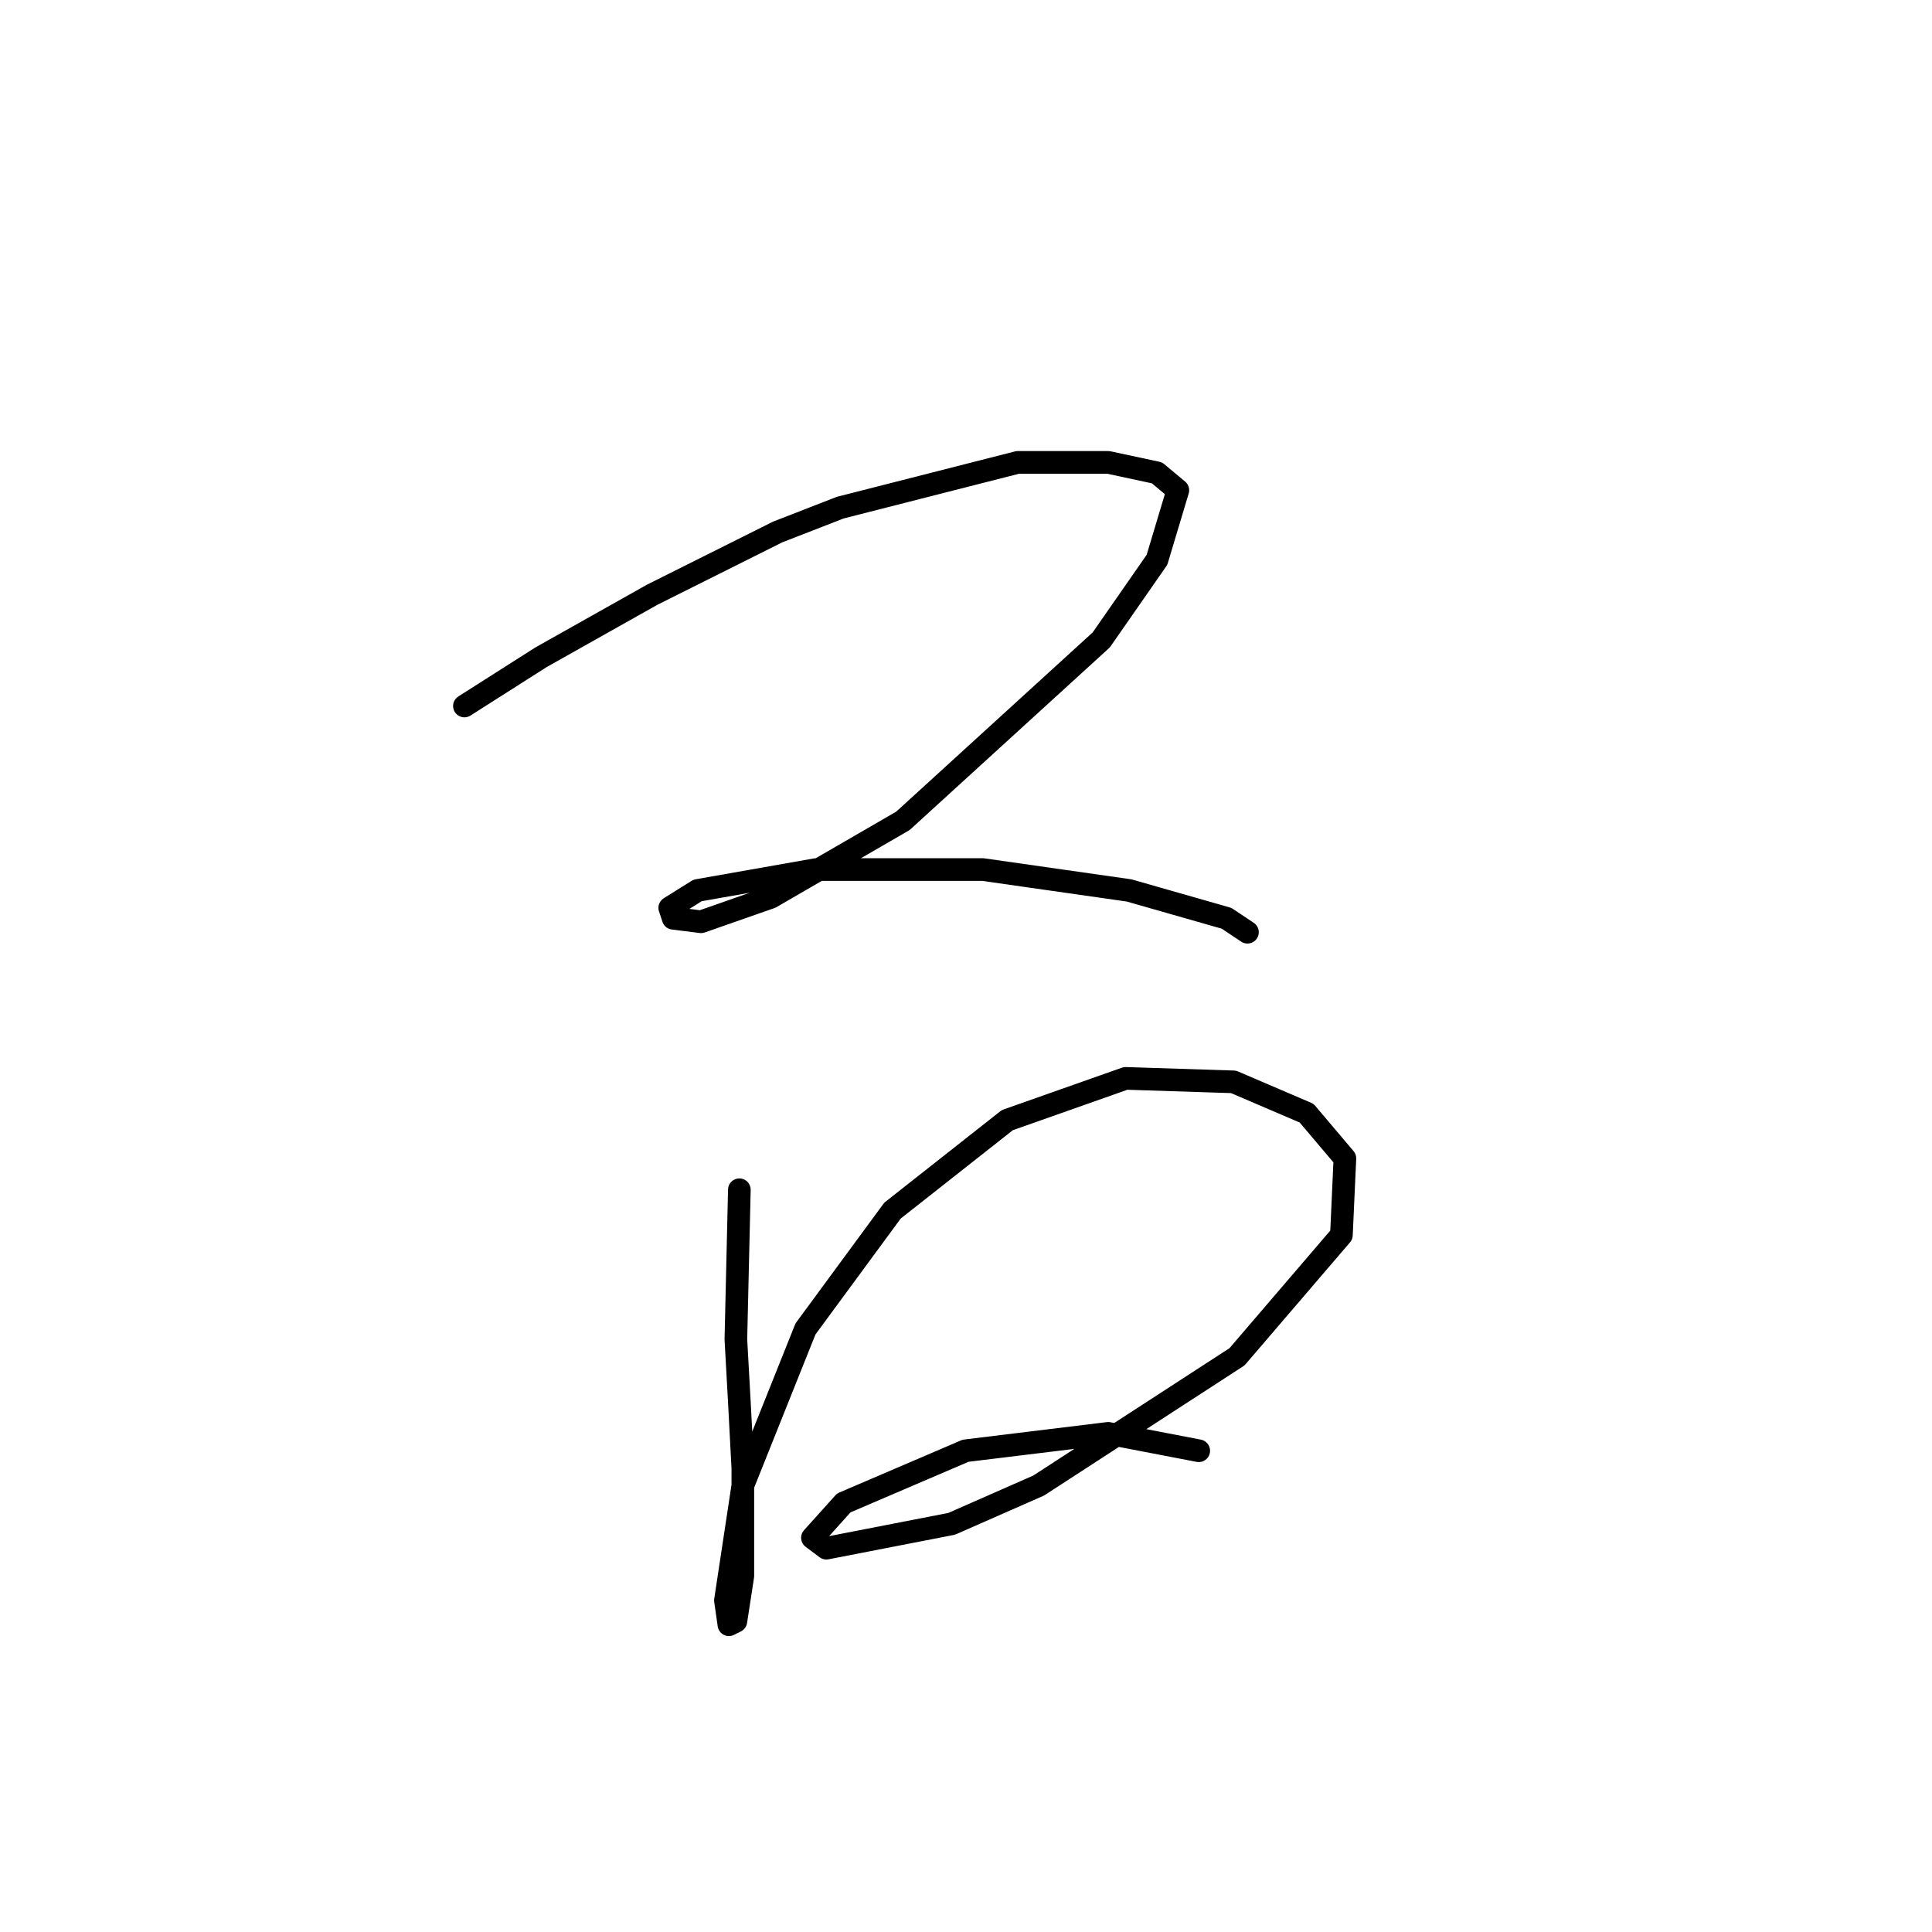 <?xml version="1.0" standalone="no"?>
    <svg width="256" height="256" xmlns="http://www.w3.org/2000/svg" version="1.1">
    <polyline stroke="black" stroke-width="3" stroke-linecap="round" fill="transparent" stroke-linejoin="round" points="61.538 93.549 71.683 87.093 79.061 82.942 86.44 78.792 103.041 70.492 111.341 67.264 134.859 61.269 146.849 61.269 153.305 62.652 156.071 64.958 153.305 74.181 145.926 84.787 119.642 108.766 102.118 118.911 92.896 122.139 89.206 121.678 88.745 120.295 92.434 117.989 108.113 115.222 130.248 115.222 149.615 117.989 162.527 121.678 165.294 123.523 165.294 123.523 " />
        <polyline stroke="black" stroke-width="3" stroke-linecap="round" fill="transparent" stroke-linejoin="round" points="97.968 157.647 97.507 177.476 97.968 185.776 98.429 194.538 98.429 202.838 98.429 208.833 97.507 214.828 96.585 215.289 96.124 212.061 98.429 196.843 106.73 176.092 118.258 160.414 133.476 148.424 149.154 142.89 163.45 143.351 173.134 147.502 178.206 153.496 177.745 163.642 163.911 179.781 137.626 196.843 126.097 201.916 109.497 205.144 107.652 203.761 111.802 199.149 127.942 192.232 146.849 189.926 158.838 192.232 158.838 192.232 " />
        </svg>